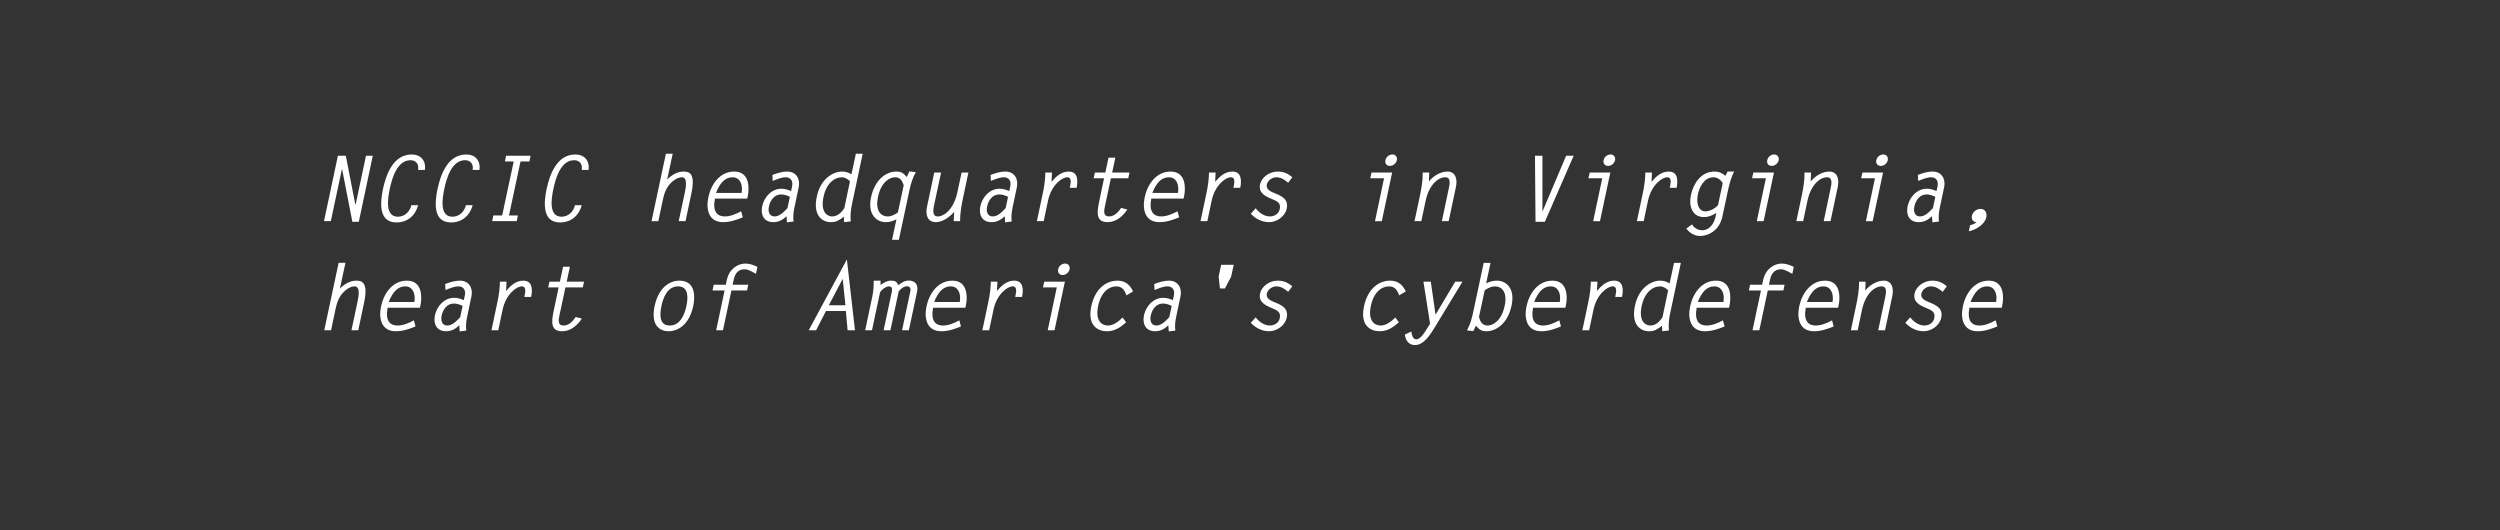 <?xml version="1.0" encoding="utf-8"?>
<!-- Generator: Adobe Illustrator 16.0.0, SVG Export Plug-In . SVG Version: 6.00 Build 0)  -->
<!DOCTYPE svg PUBLIC "-//W3C//DTD SVG 1.1//EN" "http://www.w3.org/Graphics/SVG/1.1/DTD/svg11.dtd">
<svg version="1.1" id="Layer_1" xmlns="http://www.w3.org/2000/svg" xmlns:xlink="http://www.w3.org/1999/xlink" x="0px" y="0px"
	 width="330px" height="70px" viewBox="0 0 330 70" enable-background="new 0 0 330 70" xml:space="preserve">
<rect x="0" y="0" width="330" height="70" fill="#333333" stroke="none"/>
<g>
	<path fill="#FFFFFF" d="M44.603,20.558h1.043l1.259,6.453h0.036l1.368-6.453h0.899l-1.847,8.719H46.51l-1.355-6.968l-0.024,0.024
		l-1.463,6.86h-0.899L44.603,20.558z"/>
	<path fill="#FFFFFF" d="M55.185,22.429c0.144-0.72-0.251-1.283-0.983-1.283c-1.823,0-2.471,2.47-2.758,3.802
		c-0.264,1.259-0.648,3.658,1.08,3.658c0.899,0,1.583-0.671,1.775-1.523h0.899c-0.384,1.403-1.427,2.279-2.867,2.279
		c-2.375,0-2.159-2.603-1.775-4.438c0.408-1.895,1.355-4.534,3.79-4.534c1.199,0,1.919,0.839,1.739,2.039H55.185z"/>
	<path fill="#FFFFFF" d="M62.385,22.429c0.144-0.72-0.251-1.283-0.983-1.283c-1.823,0-2.471,2.47-2.758,3.802
		c-0.264,1.259-0.648,3.658,1.08,3.658c0.899,0,1.583-0.671,1.775-1.523h0.899c-0.384,1.403-1.427,2.279-2.867,2.279
		c-2.375,0-2.159-2.603-1.775-4.438c0.408-1.895,1.355-4.534,3.79-4.534c1.199,0,1.919,0.839,1.739,2.039H62.385z"/>
	<path fill="#FFFFFF" d="M69.884,21.313h-1.175l-1.523,7.125h1.175l-0.156,0.755h-3.238l0.156-0.755h1.164l1.523-7.125h-1.163
		l0.156-0.755h3.238L69.884,21.313z"/>
	<path fill="#FFFFFF" d="M76.785,22.429c0.144-0.72-0.251-1.283-0.983-1.283c-1.823,0-2.471,2.47-2.758,3.802
		c-0.264,1.259-0.647,3.658,1.079,3.658c0.9,0,1.583-0.671,1.775-1.523h0.899c-0.384,1.403-1.427,2.279-2.866,2.279
		c-2.375,0-2.159-2.603-1.775-4.438c0.408-1.895,1.355-4.534,3.79-4.534c1.199,0,1.919,0.839,1.739,2.039H76.785z"/>
	<path fill="#FFFFFF" d="M87.898,20.294h0.899L88.066,23.7c0.588-0.611,1.367-1.055,2.159-1.055c0.768,0,1.595,0.24,1.043,2.866
		l-0.779,3.682h-0.899l0.803-3.754c0.12-0.588,0.432-2.039-0.384-2.039c-0.671,0-1.403,0.6-1.799,1.164
		c-0.504,0.72-0.636,1.439-0.804,2.243l-0.503,2.387h-0.9L87.898,20.294z"/>
	<path fill="#FFFFFF" d="M94.367,26.219c-0.336,1.763,0.336,2.351,1.319,2.351c0.708,0,1.487-0.324,2.147-0.684l0.216,0.803
		c-0.875,0.36-1.703,0.636-2.591,0.636c-1.895,0-2.303-1.631-1.955-3.298c0.36-1.679,1.5-3.382,3.418-3.382
		c2.135,0,1.943,2.387,1.811,3.082l-0.096,0.492H94.367z M97.893,25.463c0.192-1.055-0.192-2.063-1.199-2.063
		s-1.667,0.768-2.183,2.063H97.893z"/>
	<path fill="#FFFFFF" d="M104.553,24.612c0.156-0.708-0.168-1.211-0.839-1.211c-0.564,0-1.151,0.264-1.715,0.48l-0.036-0.792
		c0.66-0.24,1.271-0.444,1.943-0.444c1.223,0,1.751,1.007,1.523,2.075l-0.587,2.783c-0.12,0.587-0.168,1.187-0.096,1.739
		l-0.864,0.108l-0.06-0.803c-0.54,0.516-1.08,0.779-1.751,0.779c-1.224,0-1.703-0.959-1.463-2.099
		c0.264-1.235,1.247-2.315,2.542-2.315c0.48,0,0.899,0.144,1.271,0.312L104.553,24.612z M104.265,25.979
		c-0.348-0.168-0.731-0.312-1.163-0.312c-0.912,0-1.439,0.792-1.607,1.607c-0.132,0.6,0.036,1.295,0.731,1.295
		s1.235-0.588,1.727-1.104v-0.024L104.265,25.979z"/>
	<path fill="#FFFFFF" d="M111.429,29.325l-0.048-0.72c-0.636,0.48-0.972,0.72-1.715,0.72c-1.127,0-2.387-0.863-1.847-3.382
		c0.516-2.447,2.255-3.298,3.298-3.298c0.54,0,0.888,0.132,1.271,0.372l0.587-2.722h0.9l-1.403,6.608
		c-0.168,0.792-0.264,1.583-0.168,2.314L111.429,29.325z M112.196,23.928c-0.288-0.288-0.636-0.528-1.091-0.528
		c-0.959,0-2.027,0.804-2.399,2.579c-0.444,2.087,0.54,2.591,1.14,2.591c0.695,0,1.235-0.516,1.607-1.104L112.196,23.928z"/>
	<path fill="#FFFFFF" d="M117.753,31.652l0.576-2.698c-0.492,0.24-0.888,0.372-1.427,0.372c-1.043,0-2.435-0.852-1.919-3.298
		c0.54-2.519,2.171-3.382,3.298-3.382c0.743,0,0.983,0.24,1.415,0.72l0.348-0.744l0.84,0.108c-0.42,0.755-0.66,1.547-0.828,2.338
		l-1.403,6.584H117.753z M119.289,24.456c-0.192-0.576-0.432-1.056-1.14-1.056c-0.6,0-1.811,0.492-2.254,2.591
		c-0.36,1.667,0.251,2.579,1.307,2.579c0.456,0,0.912-0.24,1.319-0.528L119.289,24.456z"/>
	<path fill="#FFFFFF" d="M126.932,22.777h0.899l-0.659,3.106c-0.24,1.115-0.456,2.219-0.432,3.31h-0.852l0.06-1.235
		c-0.576,0.708-1.571,1.367-2.398,1.367c-1.14,0-1.415-0.971-1.175-2.087l0.947-4.461h0.899l-0.899,4.198
		c-0.132,0.6-0.335,1.595,0.456,1.595c0.887,0,2.123-0.996,2.59-3.167L126.932,22.777z"/>
	<path fill="#FFFFFF" d="M133.353,24.612c0.155-0.708-0.168-1.211-0.84-1.211c-0.563,0-1.151,0.264-1.715,0.48l-0.036-0.792
		c0.659-0.24,1.271-0.444,1.942-0.444c1.224,0,1.751,1.007,1.523,2.075l-0.588,2.783c-0.12,0.587-0.168,1.187-0.096,1.739
		l-0.863,0.108l-0.061-0.803c-0.539,0.516-1.079,0.779-1.751,0.779c-1.223,0-1.703-0.959-1.463-2.099
		c0.264-1.235,1.247-2.315,2.543-2.315c0.479,0,0.899,0.144,1.271,0.312L133.353,24.612z M133.064,25.979
		c-0.348-0.168-0.731-0.312-1.164-0.312c-0.911,0-1.438,0.792-1.606,1.607c-0.132,0.6,0.036,1.295,0.731,1.295
		s1.235-0.588,1.727-1.104v-0.024L133.064,25.979z"/>
	<path fill="#FFFFFF" d="M137.77,29.193h-0.899l0.779-3.682c0.229-1.055,0.324-1.931,0.336-2.734h0.876L138.801,24
		c0.648-0.755,1.319-1.355,2.279-1.355c1.199,0,1.235,1.175,1.031,2.147h-0.899c0.084-0.48,0.348-1.392-0.336-1.392
		c-0.659,0-2.099,0.983-2.543,3.119L137.77,29.193z"/>
	<path fill="#FFFFFF" d="M148.928,23.532h-2.291l-0.779,3.658c-0.132,0.624-0.275,1.379,0.54,1.379c0.684,0,1.223-0.564,1.595-1.127
		l0.815,0.216c-0.623,0.923-1.511,1.667-2.59,1.667c-1.044,0-1.596-0.503-1.188-2.422l0.707-3.371h-1.379l0.168-0.755h1.379
		l0.42-1.967h0.899l-0.42,1.967h2.291L148.928,23.532z"/>
	<path fill="#FFFFFF" d="M151.965,26.219c-0.335,1.763,0.336,2.351,1.319,2.351c0.708,0,1.487-0.324,2.147-0.684l0.216,0.803
		c-0.876,0.36-1.703,0.636-2.591,0.636c-1.895,0-2.303-1.631-1.955-3.298c0.36-1.679,1.499-3.382,3.418-3.382
		c2.135,0,1.943,2.387,1.812,3.082l-0.096,0.492H151.965z M155.491,25.463c0.192-1.055-0.191-2.063-1.199-2.063
		s-1.667,0.768-2.183,2.063H155.491z"/>
	<path fill="#FFFFFF" d="M159.369,29.193h-0.899l0.779-3.682c0.229-1.055,0.324-1.931,0.336-2.734h0.876L160.4,24
		c0.648-0.755,1.319-1.355,2.279-1.355c1.199,0,1.235,1.175,1.031,2.147h-0.899c0.084-0.48,0.348-1.392-0.336-1.392
		c-0.659,0-2.099,0.983-2.543,3.119L159.369,29.193z"/>
	<path fill="#FFFFFF" d="M170.036,24.12c-0.433-0.36-0.912-0.72-1.56-0.72c-0.54,0-1.127,0.396-1.26,0.972
		c-0.132,0.624,0.552,0.936,1.008,1.115c0.924,0.372,1.896,0.792,1.619,2.063c-0.228,1.055-1.331,1.775-2.327,1.775
		c-0.971,0-1.835-0.479-2.41-1.115l0.647-0.72c0.396,0.54,1.104,1.08,1.859,1.08c0.6,0,1.188-0.336,1.319-0.983
		c0.18-0.84-0.444-1.067-1.044-1.319c-0.839-0.348-1.799-0.78-1.559-1.931c0.203-0.936,1.223-1.691,2.338-1.691
		c0.804,0,1.38,0.288,1.919,0.744L170.036,24.12z"/>
	<path fill="#FFFFFF" d="M182.696,23.532h-1.823l0.168-0.755h2.723l-1.367,6.417h-0.899L182.696,23.532z M184.387,21.146
		c-0.096,0.432-0.503,0.755-0.923,0.755s-0.684-0.324-0.588-0.755c0.084-0.432,0.492-0.756,0.911-0.756
		C184.207,20.39,184.471,20.714,184.387,21.146z"/>
	<path fill="#FFFFFF" d="M187.617,29.193h-0.899l0.684-3.226c0.229-1.08,0.42-2.171,0.396-3.19h0.863l-0.048,1.175
		c0.611-0.755,1.559-1.307,2.458-1.307c1.02,0,1.344,0.936,1.115,2.027l-0.959,4.521h-0.899l0.899-4.258
		c0.132-0.611,0.336-1.535-0.456-1.535c-0.852,0-2.11,0.864-2.59,3.119L187.617,29.193z"/>
	<path fill="#FFFFFF" d="M206.73,20.558h0.995l-3.802,8.719h-1.235l-0.072-8.719h0.983v7.328h0.024L206.73,20.558z"/>
	<path fill="#FFFFFF" d="M211.496,23.532h-1.823l0.168-0.755h2.723l-1.367,6.417h-0.899L211.496,23.532z M213.187,21.146
		c-0.096,0.432-0.503,0.755-0.923,0.755s-0.684-0.324-0.588-0.755c0.084-0.432,0.491-0.756,0.911-0.756
		S213.271,20.714,213.187,21.146z"/>
	<path fill="#FFFFFF" d="M216.969,29.193h-0.899l0.779-3.682c0.229-1.055,0.324-1.931,0.336-2.734h0.876L218,24
		c0.648-0.755,1.319-1.355,2.279-1.355c1.199,0,1.235,1.175,1.031,2.147h-0.899c0.084-0.48,0.348-1.392-0.336-1.392
		c-0.659,0-2.099,0.983-2.543,3.119L216.969,29.193z"/>
	<path fill="#FFFFFF" d="M228.894,22.645c-0.384,0.779-0.6,1.583-0.779,2.398l-0.756,3.526c-0.432,2.003-2.015,2.579-2.938,2.579
		c-0.756,0-1.439-0.432-1.823-0.983l0.756-0.552c0.252,0.468,0.744,0.779,1.344,0.779c0.947,0,1.559-0.863,1.751-1.775l0.107-0.504
		c-0.563,0.324-1.007,0.54-1.643,0.54c-1.571,0-2.016-1.5-1.716-2.891c0.324-1.523,1.332-3.118,3.106-3.118
		c0.612,0,1.032,0.204,1.451,0.563l0.288-0.563H228.894z M227.395,24.192c-0.204-0.432-0.684-0.792-1.235-0.792
		c-1.188,0-1.835,1.271-2.039,2.255c-0.264,1.248,0.12,2.243,0.995,2.243c0.552,0,1.296-0.372,1.668-0.839L227.395,24.192z"/>
	<path fill="#FFFFFF" d="M233.096,23.532h-1.823l0.168-0.755h2.723l-1.367,6.417h-0.899L233.096,23.532z M234.786,21.146
		c-0.096,0.432-0.503,0.755-0.923,0.755s-0.684-0.324-0.588-0.755c0.084-0.432,0.491-0.756,0.911-0.756
		S234.87,20.714,234.786,21.146z"/>
	<path fill="#FFFFFF" d="M238.017,29.193h-0.899l0.684-3.226c0.229-1.08,0.42-2.171,0.396-3.19h0.863l-0.048,1.175
		c0.611-0.755,1.559-1.307,2.458-1.307c1.02,0,1.344,0.936,1.115,2.027l-0.959,4.521h-0.899l0.899-4.258
		c0.132-0.611,0.336-1.535-0.456-1.535c-0.852,0-2.11,0.864-2.59,3.119L238.017,29.193z"/>
	<path fill="#FFFFFF" d="M247.495,23.532h-1.823l0.168-0.755h2.723l-1.367,6.417h-0.899L247.495,23.532z M249.186,21.146
		c-0.096,0.432-0.503,0.755-0.923,0.755s-0.684-0.324-0.588-0.755c0.084-0.432,0.492-0.756,0.911-0.756
		C249.006,20.39,249.27,20.714,249.186,21.146z"/>
	<path fill="#FFFFFF" d="M255.751,24.612c0.155-0.708-0.168-1.211-0.84-1.211c-0.563,0-1.151,0.264-1.715,0.48l-0.036-0.792
		c0.659-0.24,1.271-0.444,1.942-0.444c1.224,0,1.751,1.007,1.523,2.075l-0.588,2.783c-0.12,0.587-0.168,1.187-0.096,1.739
		l-0.863,0.108l-0.061-0.803c-0.539,0.516-1.079,0.779-1.751,0.779c-1.223,0-1.703-0.959-1.463-2.099
		c0.264-1.235,1.247-2.315,2.543-2.315c0.479,0,0.899,0.144,1.271,0.312L255.751,24.612z M255.463,25.979
		c-0.348-0.168-0.731-0.312-1.164-0.312c-0.911,0-1.438,0.792-1.606,1.607c-0.132,0.6,0.036,1.295,0.731,1.295
		s1.235-0.588,1.727-1.104v-0.024L255.463,25.979z"/>
	<path fill="#FFFFFF" d="M260.061,29.721c0.3-0.06,0.587-0.18,0.839-0.384c-0.432-0.036-0.707-0.372-0.611-0.828
		c0.12-0.552,0.611-0.936,1.151-0.936c0.6,0,0.876,0.528,0.756,1.091c-0.216,1.007-1.392,1.667-2.315,1.871L260.061,29.721z"/>
	<path fill="#FFFFFF" d="M44.699,34.694h0.899L44.867,38.1c0.588-0.611,1.367-1.055,2.159-1.055c0.768,0,1.595,0.24,1.043,2.866
		l-0.779,3.683H46.39l0.803-3.754c0.12-0.588,0.432-2.039-0.384-2.039c-0.671,0-1.403,0.6-1.799,1.163
		c-0.504,0.72-0.636,1.438-0.804,2.243l-0.503,2.387h-0.9L44.699,34.694z"/>
	<path fill="#FFFFFF" d="M51.167,40.619c-0.336,1.763,0.336,2.351,1.319,2.351c0.708,0,1.487-0.323,2.146-0.684l0.216,0.804
		c-0.875,0.359-1.703,0.635-2.591,0.635c-1.895,0-2.303-1.631-1.955-3.298c0.36-1.679,1.5-3.382,3.418-3.382
		c2.135,0,1.943,2.387,1.811,3.082l-0.096,0.492H51.167z M54.693,39.863c0.192-1.055-0.192-2.062-1.199-2.062
		s-1.667,0.768-2.183,2.062H54.693z"/>
	<path fill="#FFFFFF" d="M61.354,39.012c0.156-0.707-0.168-1.211-0.839-1.211c-0.564,0-1.151,0.264-1.715,0.479l-0.036-0.792
		c0.66-0.24,1.271-0.443,1.943-0.443c1.223,0,1.751,1.008,1.523,2.074l-0.587,2.783c-0.12,0.588-0.168,1.188-0.096,1.738
		l-0.864,0.108l-0.06-0.804c-0.54,0.516-1.08,0.779-1.751,0.779c-1.224,0-1.703-0.959-1.463-2.098
		c0.264-1.236,1.247-2.315,2.542-2.315c0.48,0,0.899,0.144,1.271,0.312L61.354,39.012z M61.065,40.379
		c-0.348-0.168-0.731-0.312-1.163-0.312c-0.912,0-1.439,0.792-1.607,1.606c-0.132,0.6,0.036,1.296,0.731,1.296
		s1.235-0.588,1.727-1.104v-0.024L61.065,40.379z"/>
	<path fill="#FFFFFF" d="M65.771,43.594h-0.899l0.78-3.683c0.228-1.056,0.324-1.931,0.336-2.734h0.875l-0.06,1.224
		c0.647-0.756,1.319-1.355,2.279-1.355c1.199,0,1.235,1.176,1.031,2.146h-0.899c0.084-0.479,0.348-1.391-0.336-1.391
		c-0.66,0-2.099,0.982-2.542,3.118L65.771,43.594z"/>
	<path fill="#FFFFFF" d="M76.929,37.933h-2.291l-0.78,3.657c-0.132,0.624-0.276,1.38,0.54,1.38c0.684,0,1.224-0.563,1.595-1.128
		l0.815,0.217c-0.624,0.923-1.511,1.666-2.59,1.666c-1.043,0-1.595-0.503-1.188-2.422l0.708-3.37h-1.379l0.168-0.756h1.379
		l0.42-1.967h0.899l-0.419,1.967h2.291L76.929,37.933z"/>
	<path fill="#FFFFFF" d="M86.411,40.391c0.527-2.482,2.027-3.346,3.25-3.346c2.267,0,2.063,2.303,1.847,3.346
		c-0.528,2.482-2.027,3.334-3.262,3.334C87.13,43.725,85.859,42.981,86.411,40.391z M90.608,40.391c0.228-1.104,0.3-2.59-1.103-2.59
		c-1.403,0-1.967,1.486-2.195,2.59c-0.24,1.104-0.312,2.579,1.091,2.579S90.369,41.494,90.608,40.391z"/>
	<path fill="#FFFFFF" d="M99.788,36.146c-0.456-0.216-0.947-0.6-1.499-0.6c-0.792,0-1.248,0.491-1.427,1.319l-0.156,0.719h2.062
		l-0.156,0.756h-2.063l-1.115,5.254h-0.899l1.115-5.254h-1.595l0.156-0.756h1.595l0.132-0.611c0.324-1.523,1.499-2.183,2.446-2.183
		c0.588,0,1.116,0.204,1.595,0.444L99.788,36.146z"/>
	<path fill="#FFFFFF" d="M112.856,43.594h-0.972l-0.228-2.543h-2.626l-1.307,2.543h-0.972l5.038-9.355L112.856,43.594z
		 M109.402,40.295h2.195l-0.36-3.49L109.402,40.295z"/>
	<path fill="#FFFFFF" d="M115.139,39.168c0.18-0.876,0.192-1.451,0.192-2.123h0.899l0.012,0.576
		c0.456-0.336,0.839-0.576,1.379-0.576c0.587,0,0.719,0.145,0.971,0.588c0.444-0.336,0.828-0.6,1.355-0.6
		c0.863,0,1.295,0.563,1.115,1.427l-1.091,5.134h-0.899l1.091-5.134c0.096-0.432-0.084-0.671-0.444-0.671
		c-0.408,0-0.828,0.335-1.091,0.671l-1.091,5.134h-0.9l1.08-5.062c0.072-0.336,0.06-0.731-0.348-0.731
		c-0.432,0-0.948,0.383-1.2,0.779l-1.067,5.014h-0.899L115.139,39.168z"/>
	<path fill="#FFFFFF" d="M123.166,40.619c-0.336,1.763,0.336,2.351,1.319,2.351c0.708,0,1.487-0.323,2.146-0.684l0.216,0.804
		c-0.875,0.359-1.703,0.635-2.59,0.635c-1.895,0-2.303-1.631-1.955-3.298c0.36-1.679,1.5-3.382,3.418-3.382
		c2.135,0,1.942,2.387,1.811,3.082l-0.096,0.492H123.166z M126.692,39.863c0.191-1.055-0.192-2.062-1.2-2.062
		s-1.667,0.768-2.183,2.062H126.692z"/>
	<path fill="#FFFFFF" d="M130.569,43.594h-0.899l0.779-3.683c0.229-1.056,0.324-1.931,0.336-2.734h0.876l-0.061,1.224
		c0.648-0.756,1.319-1.355,2.279-1.355c1.199,0,1.235,1.176,1.031,2.146h-0.899c0.084-0.479,0.348-1.391-0.336-1.391
		c-0.659,0-2.099,0.982-2.543,3.118L130.569,43.594z"/>
	<path fill="#FFFFFF" d="M139.497,37.933h-1.823l0.168-0.756h2.723l-1.367,6.417h-0.899L139.497,37.933z M141.188,35.546
		c-0.096,0.432-0.503,0.755-0.923,0.755s-0.684-0.323-0.588-0.755c0.084-0.432,0.492-0.756,0.911-0.756
		C141.008,34.79,141.271,35.114,141.188,35.546z"/>
	<path fill="#FFFFFF" d="M148.652,42.55c-0.792,0.696-1.535,1.175-2.531,1.175c-1.188,0-2.614-0.73-2.074-3.273
		c0.539-2.566,2.171-3.406,3.454-3.406c1.055,0,1.679,0.576,2.062,1.428l-0.888,0.516c-0.191-0.648-0.54-1.188-1.331-1.188
		c-0.911,0-1.979,0.672-2.387,2.566c-0.42,2.003,0.479,2.603,1.308,2.603c0.707,0,1.379-0.54,1.919-1.056L148.652,42.55z"/>
	<path fill="#FFFFFF" d="M154.952,39.012c0.155-0.707-0.168-1.211-0.84-1.211c-0.563,0-1.151,0.264-1.715,0.479l-0.036-0.792
		c0.659-0.24,1.271-0.443,1.942-0.443c1.224,0,1.751,1.008,1.523,2.074l-0.588,2.783c-0.12,0.588-0.168,1.188-0.096,1.738
		l-0.863,0.108l-0.061-0.804c-0.539,0.516-1.079,0.779-1.751,0.779c-1.223,0-1.703-0.959-1.463-2.098
		c0.264-1.236,1.247-2.315,2.543-2.315c0.479,0,0.899,0.144,1.271,0.312L154.952,39.012z M154.664,40.379
		c-0.348-0.168-0.731-0.312-1.164-0.312c-0.911,0-1.438,0.792-1.606,1.606c-0.132,0.6,0.036,1.296,0.731,1.296
		s1.235-0.588,1.727-1.104v-0.024L154.664,40.379z"/>
	<path fill="#FFFFFF" d="M162.848,34.958l-0.336,1.56l-0.827,1.559h-0.648l-0.18-1.559l0.336-1.56H162.848z"/>
	<path fill="#FFFFFF" d="M170.036,38.52c-0.433-0.359-0.912-0.719-1.56-0.719c-0.54,0-1.127,0.396-1.26,0.971
		c-0.132,0.624,0.552,0.936,1.008,1.115c0.924,0.373,1.896,0.792,1.619,2.063c-0.228,1.056-1.331,1.774-2.327,1.774
		c-0.971,0-1.835-0.479-2.41-1.115l0.647-0.719c0.396,0.539,1.104,1.079,1.859,1.079c0.6,0,1.188-0.336,1.319-0.983
		c0.18-0.84-0.444-1.067-1.044-1.319c-0.839-0.349-1.799-0.78-1.559-1.931c0.203-0.936,1.223-1.691,2.338-1.691
		c0.804,0,1.38,0.287,1.919,0.744L170.036,38.52z"/>
	<path fill="#FFFFFF" d="M184.651,42.55c-0.792,0.696-1.535,1.175-2.531,1.175c-1.188,0-2.614-0.73-2.074-3.273
		c0.539-2.566,2.17-3.406,3.454-3.406c1.055,0,1.679,0.576,2.062,1.428l-0.888,0.516c-0.191-0.648-0.539-1.188-1.331-1.188
		c-0.911,0-1.979,0.672-2.387,2.566c-0.42,2.003,0.479,2.603,1.308,2.603c0.707,0,1.379-0.54,1.919-1.056L184.651,42.55z"/>
	<path fill="#FFFFFF" d="M193.051,37.177l-3.658,6.021c-0.563,0.924-1.439,2.352-2.614,2.352c-0.828,0-1.26-0.637-1.332-1.393
		l0.84-0.395c0.061,0.383,0.18,1.031,0.66,1.031c0.503,0,0.947-0.695,1.199-1.08l0.623-0.971l-0.875-5.565h0.972l0.623,4.366
		l2.603-4.366H193.051z"/>
	<path fill="#FFFFFF" d="M196.748,34.694l-0.576,2.71c0.504-0.239,0.911-0.359,1.439-0.359c1.031,0,2.435,0.84,1.919,3.286
		c-0.54,2.519-2.171,3.394-3.299,3.394c-0.743,0-0.983-0.252-1.415-0.73l-0.348,0.719l-0.827-0.107
		c0.42-0.756,0.647-1.571,0.815-2.387l1.392-6.524H196.748z M195.225,41.842c0.156,0.588,0.42,1.128,1.151,1.128
		c0.588,0,1.799-0.504,2.242-2.603c0.384-1.787-0.348-2.566-1.307-2.566c-0.444,0-0.912,0.228-1.331,0.516L195.225,41.842z"/>
	<path fill="#FFFFFF" d="M202.364,40.619c-0.335,1.763,0.336,2.351,1.319,2.351c0.708,0,1.487-0.323,2.147-0.684l0.216,0.804
		c-0.876,0.359-1.703,0.635-2.591,0.635c-1.895,0-2.303-1.631-1.955-3.298c0.36-1.679,1.499-3.382,3.418-3.382
		c2.135,0,1.943,2.387,1.812,3.082l-0.096,0.492H202.364z M205.891,39.863c0.192-1.055-0.191-2.062-1.199-2.062
		s-1.667,0.768-2.183,2.062H205.891z"/>
	<path fill="#FFFFFF" d="M209.769,43.594h-0.899l0.779-3.683c0.229-1.056,0.324-1.931,0.336-2.734h0.876L210.8,38.4
		c0.648-0.756,1.319-1.355,2.279-1.355c1.199,0,1.235,1.176,1.031,2.146h-0.899c0.084-0.479,0.348-1.391-0.336-1.391
		c-0.659,0-2.099,0.982-2.543,3.118L209.769,43.594z"/>
	<path fill="#FFFFFF" d="M219.428,43.725l-0.048-0.719c-0.636,0.479-0.972,0.719-1.715,0.719c-1.128,0-2.387-0.863-1.848-3.381
		c0.516-2.447,2.255-3.299,3.299-3.299c0.539,0,0.887,0.132,1.271,0.371l0.588-2.722h0.899l-1.403,6.608
		c-0.168,0.791-0.264,1.583-0.168,2.314L219.428,43.725z M220.195,38.328c-0.288-0.287-0.636-0.527-1.092-0.527
		c-0.959,0-2.026,0.803-2.398,2.578c-0.443,2.087,0.54,2.591,1.14,2.591c0.695,0,1.235-0.516,1.606-1.104L220.195,38.328z"/>
	<path fill="#FFFFFF" d="M223.964,40.619c-0.335,1.763,0.336,2.351,1.319,2.351c0.708,0,1.487-0.323,2.147-0.684l0.216,0.804
		c-0.876,0.359-1.703,0.635-2.591,0.635c-1.895,0-2.303-1.631-1.955-3.298c0.36-1.679,1.499-3.382,3.418-3.382
		c2.135,0,1.943,2.387,1.812,3.082l-0.096,0.492H223.964z M227.49,39.863c0.192-1.055-0.191-2.062-1.199-2.062
		s-1.667,0.768-2.183,2.062H227.49z"/>
	<path fill="#FFFFFF" d="M236.586,36.146c-0.456-0.216-0.948-0.6-1.5-0.6c-0.791,0-1.247,0.491-1.427,1.319l-0.156,0.719h2.063
		l-0.156,0.756h-2.062l-1.116,5.254h-0.899l1.116-5.254h-1.596l0.156-0.756h1.595l0.132-0.611c0.324-1.523,1.499-2.183,2.447-2.183
		c0.587,0,1.115,0.204,1.595,0.444L236.586,36.146z"/>
	<path fill="#FFFFFF" d="M238.364,40.619c-0.335,1.763,0.336,2.351,1.319,2.351c0.708,0,1.487-0.323,2.147-0.684l0.216,0.804
		c-0.876,0.359-1.703,0.635-2.591,0.635c-1.895,0-2.303-1.631-1.955-3.298c0.36-1.679,1.499-3.382,3.418-3.382
		c2.135,0,1.943,2.387,1.812,3.082l-0.096,0.492H238.364z M241.891,39.863c0.192-1.055-0.191-2.062-1.199-2.062
		s-1.667,0.768-2.183,2.062H241.891z"/>
	<path fill="#FFFFFF" d="M245.216,43.594h-0.899L245,40.367c0.229-1.08,0.42-2.171,0.396-3.19h0.863l-0.048,1.175
		c0.611-0.755,1.559-1.307,2.458-1.307c1.02,0,1.344,0.936,1.115,2.027l-0.959,4.521h-0.899l0.899-4.258
		c0.132-0.611,0.336-1.535-0.456-1.535c-0.852,0-2.11,0.863-2.59,3.118L245.216,43.594z"/>
	<path fill="#FFFFFF" d="M256.435,38.52c-0.433-0.359-0.912-0.719-1.56-0.719c-0.54,0-1.127,0.396-1.26,0.971
		c-0.132,0.624,0.552,0.936,1.008,1.115c0.924,0.373,1.896,0.792,1.619,2.063c-0.228,1.056-1.331,1.774-2.327,1.774
		c-0.971,0-1.835-0.479-2.41-1.115l0.647-0.719c0.396,0.539,1.104,1.079,1.859,1.079c0.6,0,1.188-0.336,1.319-0.983
		c0.18-0.84-0.444-1.067-1.044-1.319c-0.839-0.349-1.799-0.78-1.559-1.931c0.203-0.936,1.223-1.691,2.338-1.691
		c0.804,0,1.38,0.287,1.919,0.744L256.435,38.52z"/>
	<path fill="#FFFFFF" d="M259.964,40.619c-0.335,1.763,0.336,2.351,1.319,2.351c0.708,0,1.487-0.323,2.147-0.684l0.216,0.804
		c-0.876,0.359-1.703,0.635-2.591,0.635c-1.895,0-2.303-1.631-1.955-3.298c0.36-1.679,1.499-3.382,3.418-3.382
		c2.135,0,1.943,2.387,1.812,3.082l-0.096,0.492H259.964z M263.49,39.863c0.192-1.055-0.191-2.062-1.199-2.062
		s-1.667,0.768-2.183,2.062H263.49z"/>
</g>
</svg>
